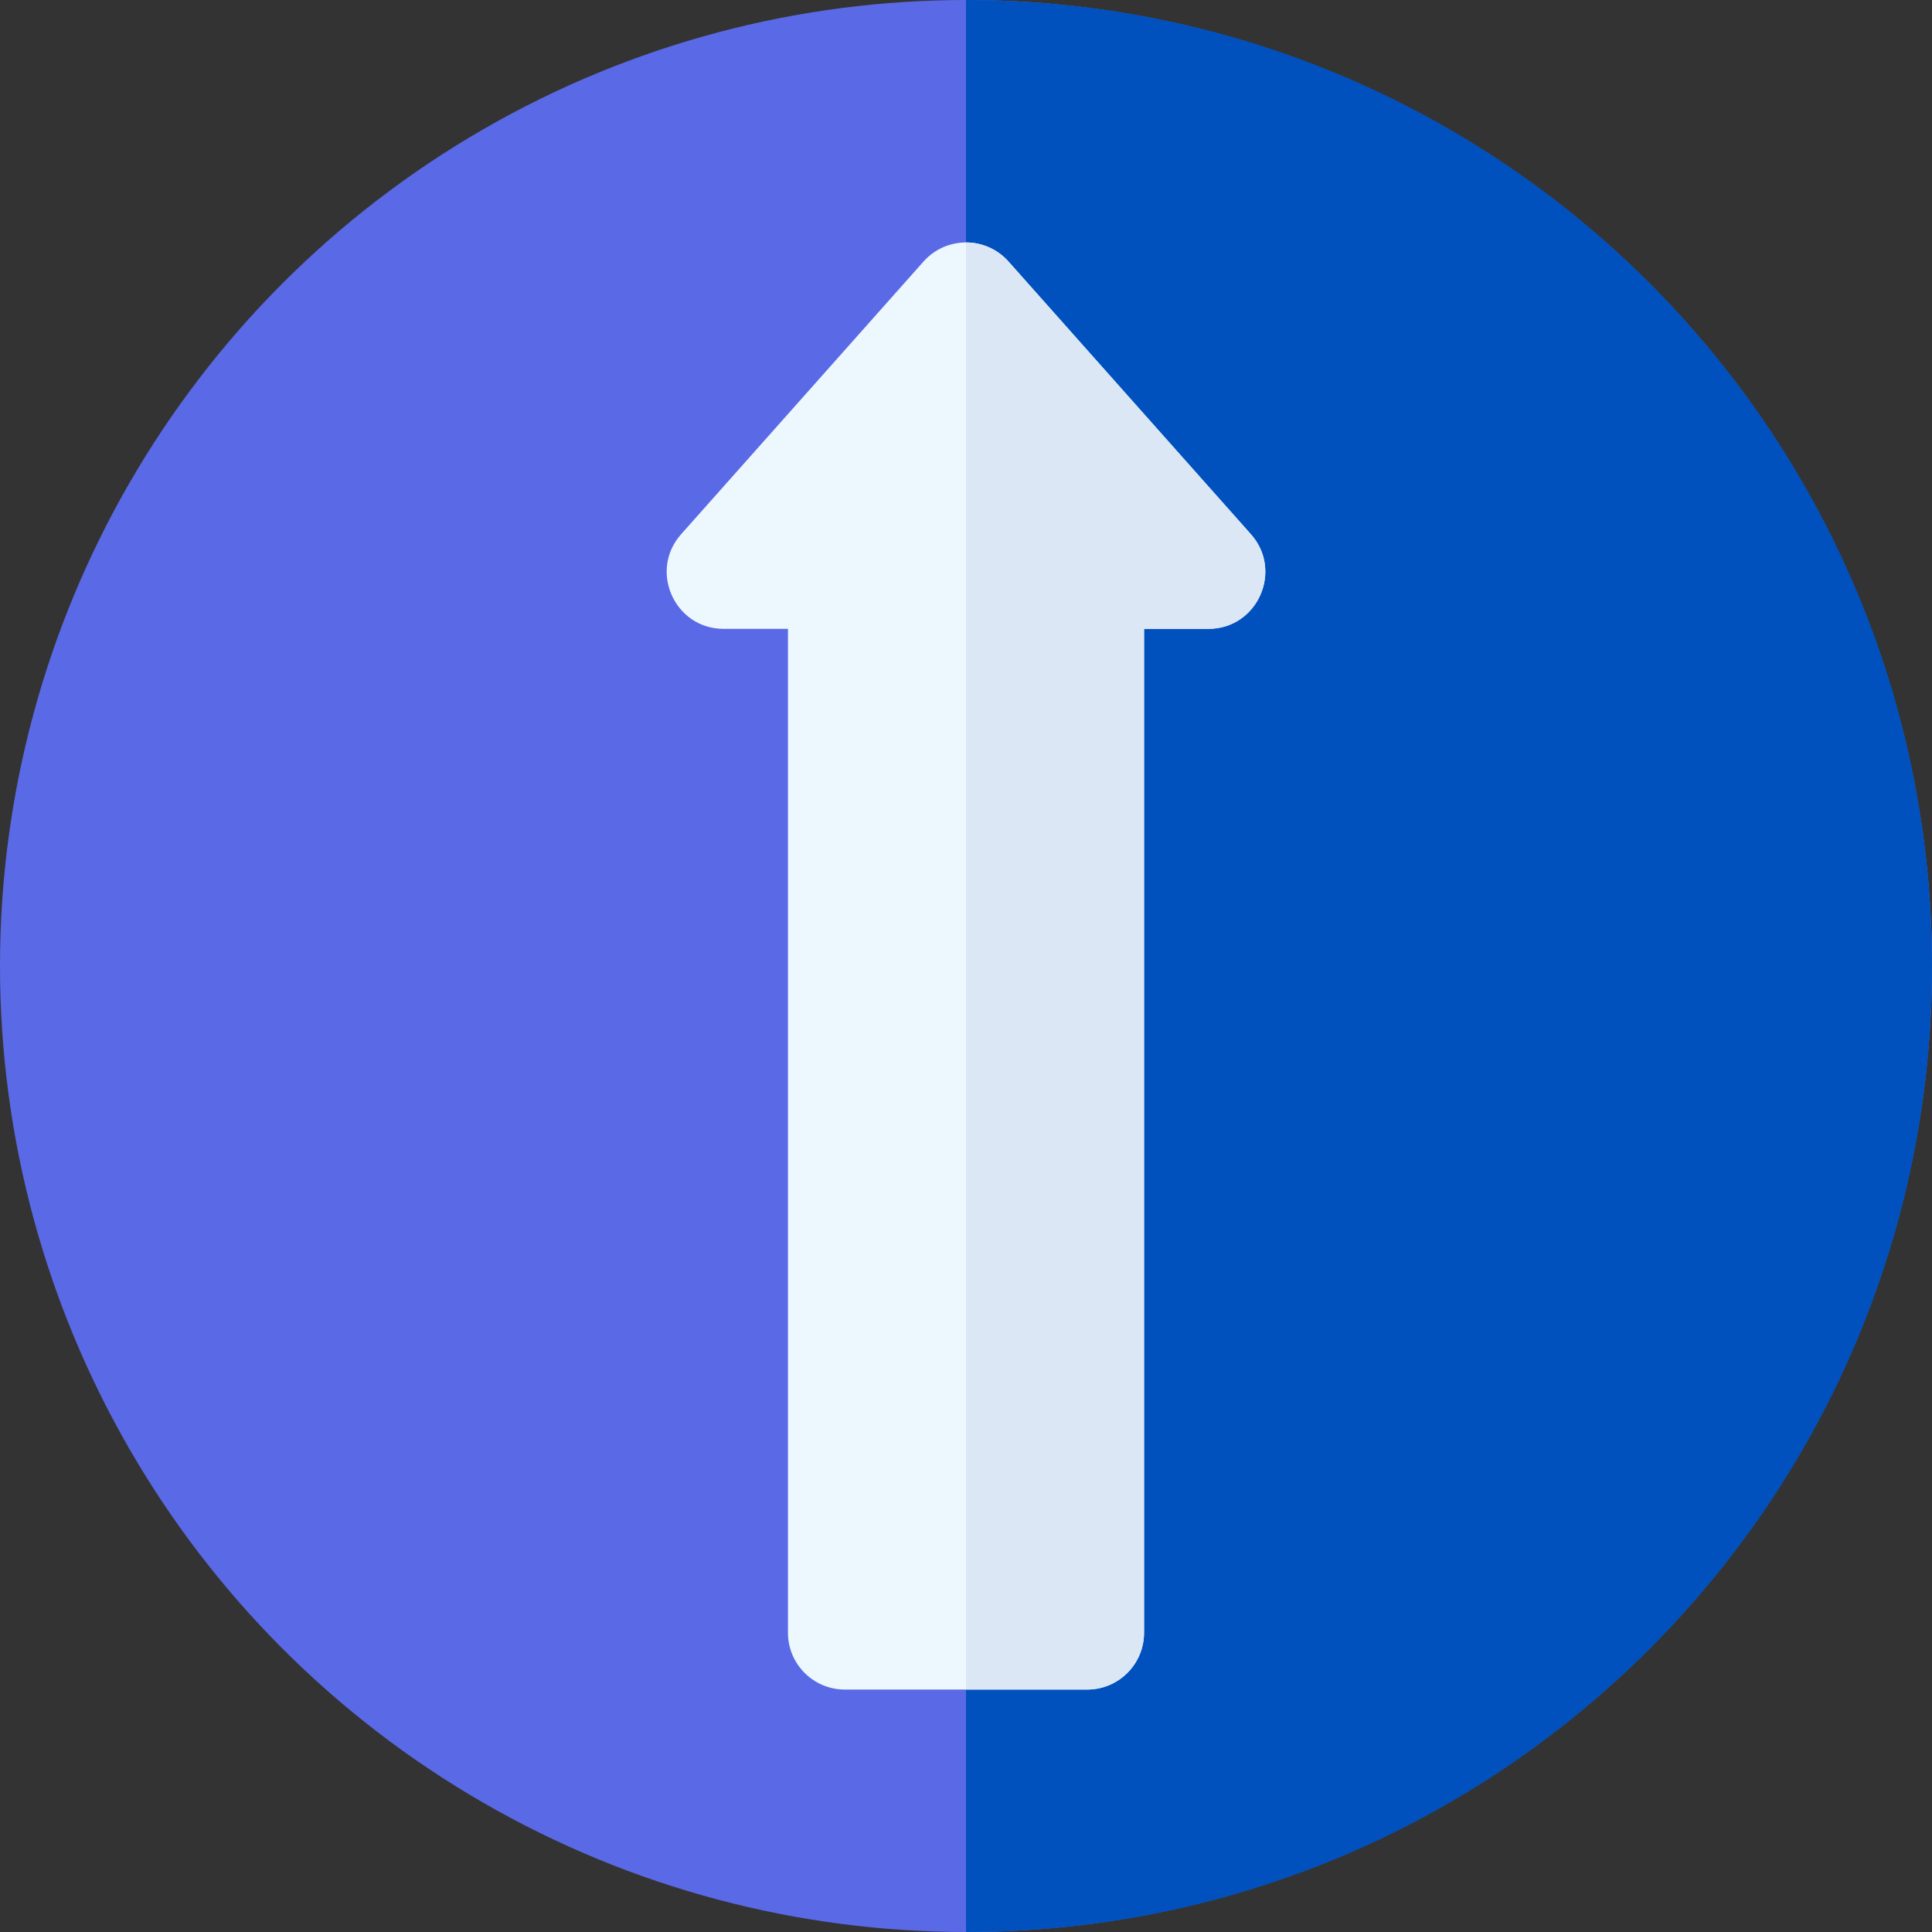 <svg id="Capa_1" enable-background="new 0 0 510 510" height="512" viewBox="0 0 510 510" width="512" xmlns="http://www.w3.org/2000/svg"><rect x="0" y="0" width="510" height="510" fill="#333333" stroke="none"/><g><circle cx="255" cy="255" fill="#5a69e5" r="255"/><path d="m510 255c0 140.938-114.057 255-255 255v-510c140.938 0 255 114.057 255 255z" fill="#0051be"/><path d="m319 166h-17v265c0 8.28-6.72 15-15 15h-64c-8.28 0-15-6.72-15-15v-265h-17c-12.921 0-19.79-15.32-11.21-24.97l64-72c5.967-6.7 16.447-6.707 22.42 0l64 72c8.585 9.655 1.703 24.97-11.21 24.97z" fill="#ecf7fe"/><path d="m319 166h-17v265c0 8.28-6.72 15-15 15h-32v-382c4.28 0 8.36 1.83 11.21 5.03l64 72c8.585 9.655 1.703 24.97-11.21 24.97z" fill="#dce7f5"/></g></svg>